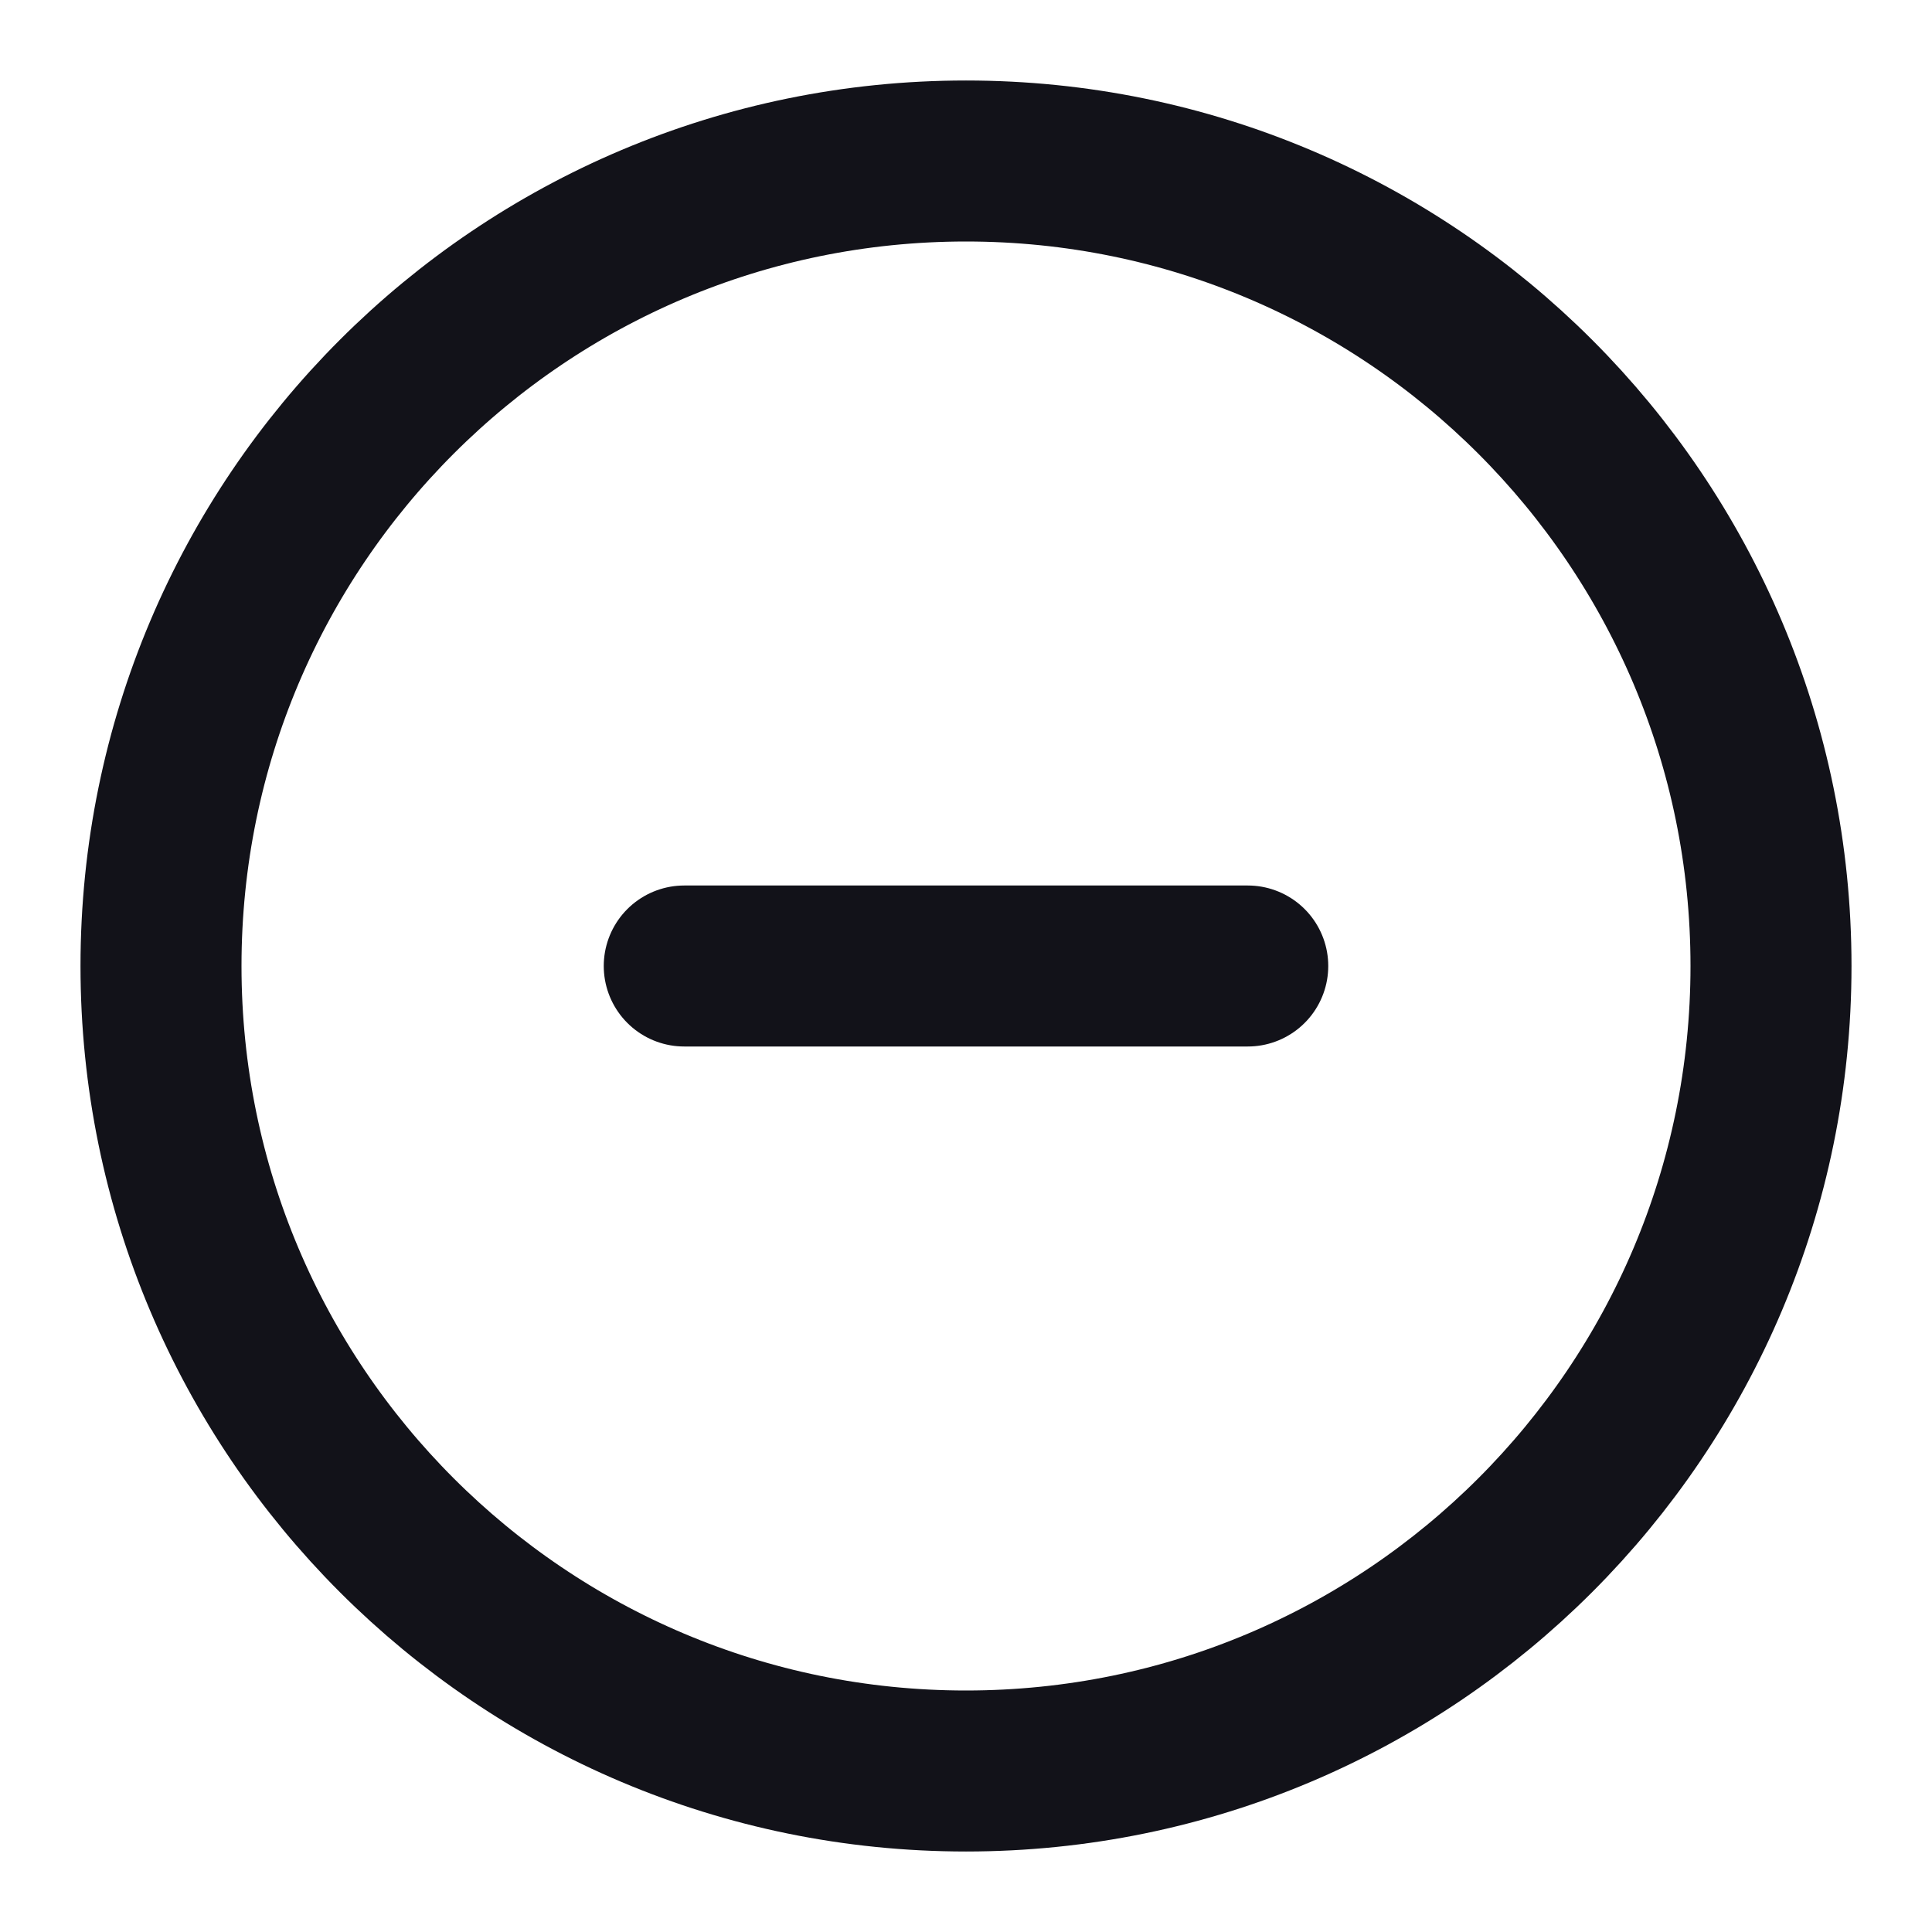 <svg width="24" height="24" viewBox="0 0 24 24" fill="none" xmlns="http://www.w3.org/2000/svg">
<path d="M22 12C22 6.477 17.523 2 12 2C6.477 2 2 6.477 2 12C2 17.523 6.477 22 12 22C17.523 22 22 17.523 22 12Z" stroke="#121219" stroke-width="2"/>
<path d="M15.5 12L8.5 12" stroke="#121219" stroke-width="2" stroke-linecap="round" stroke-linejoin="round"/>
</svg>
